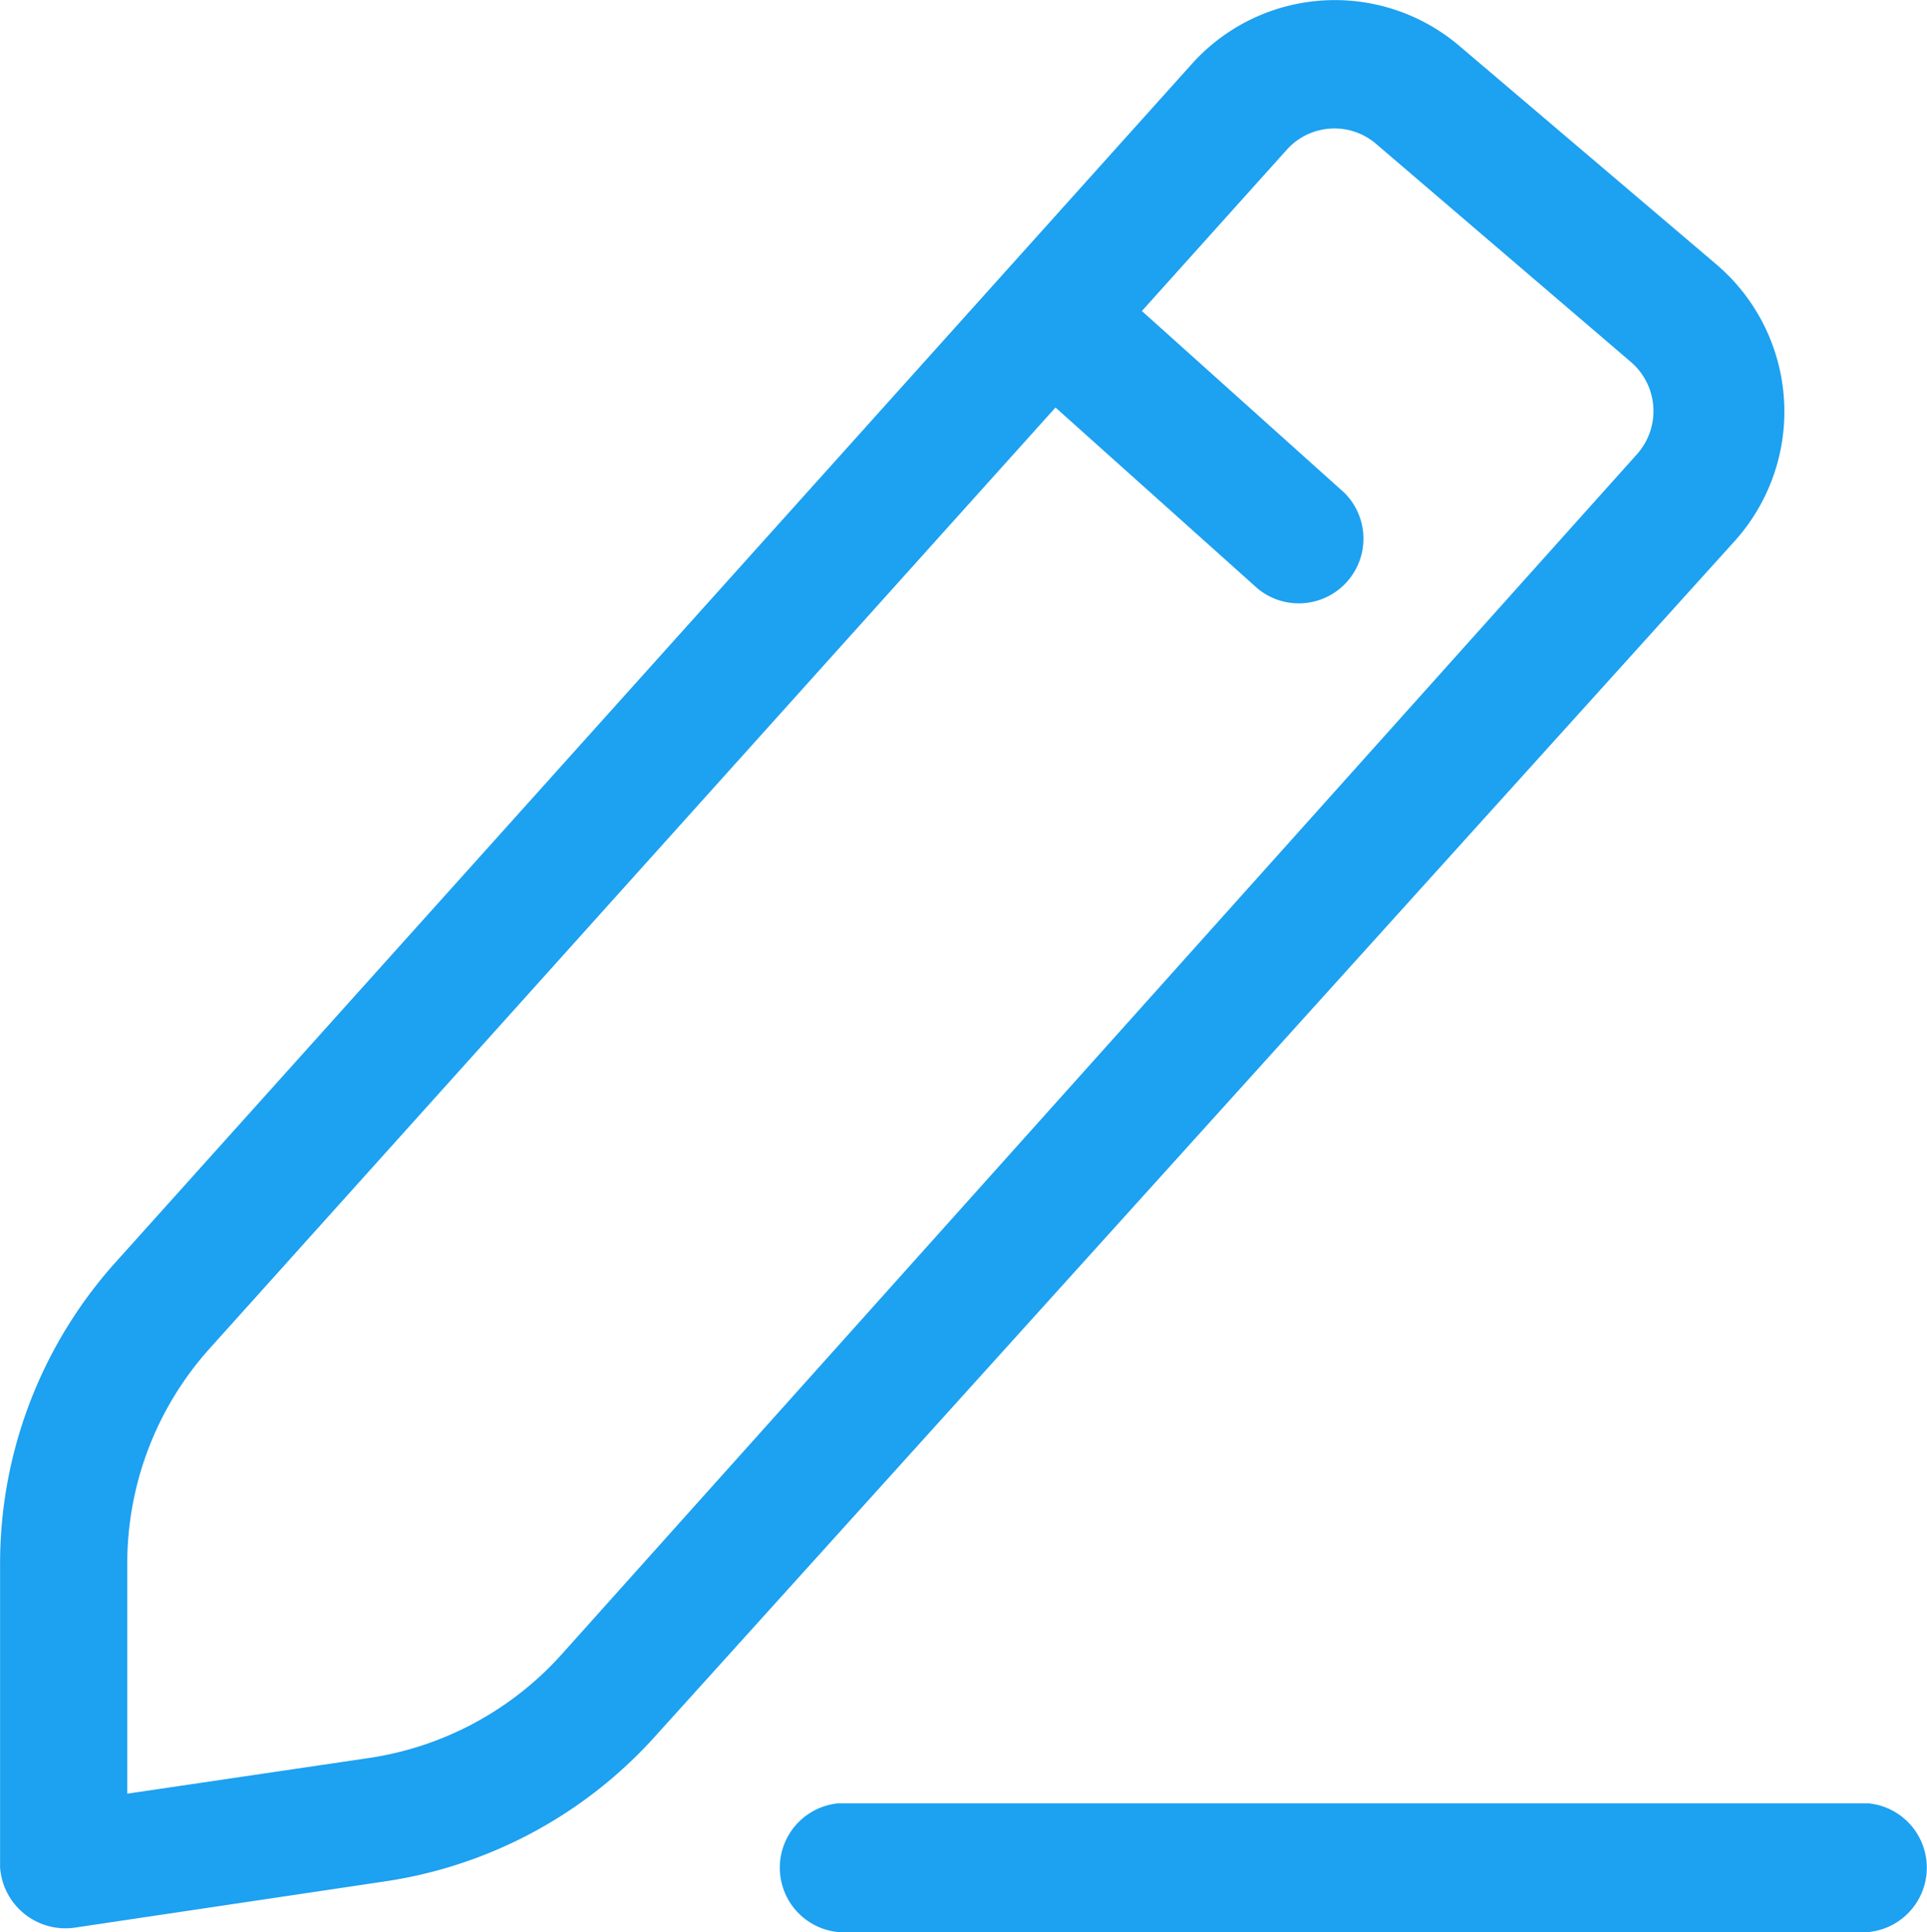 <svg xmlns="http://www.w3.org/2000/svg" width="23.511" height="23.568" viewBox="0 0 23.511 23.568">
  <g id="editing_1_" data-name="editing (1)" transform="translate(0)">
    <path id="Path_186" data-name="Path 186" d="M21.169,6.6a2.359,2.359,0,0,0-.228-3.368L17.808.569A2.344,2.344,0,0,0,14.528.8L1.4,15.414A5.5,5.5,0,0,0,0,19.1v3.685a.8.8,0,0,0,.9.737l3.811-.568A5.521,5.521,0,0,0,8,21.178ZM6.855,20.183A3.936,3.936,0,0,1,4.5,21.451l-2.948.435V19.107a3.921,3.921,0,0,1,1-2.646L12.877,4.977l2.469,2.211A.789.789,0,0,0,16.4,6.016L13.931,3.8l1.762-1.961a.781.781,0,0,1,1.1-.074L19.9,4.424a.789.789,0,0,1,.074,1.12Z" transform="translate(0.001 -0.006)" fill="#1da1f1"/>
    <path id="Path_187" data-name="Path 187" d="M26.191,29.85H13.616a.789.789,0,0,0,0,1.57H26.191a.789.789,0,0,0,0-1.57Z" transform="translate(-3.392 -7.852)" fill="#1da1f1"/>
  </g>
</svg>
